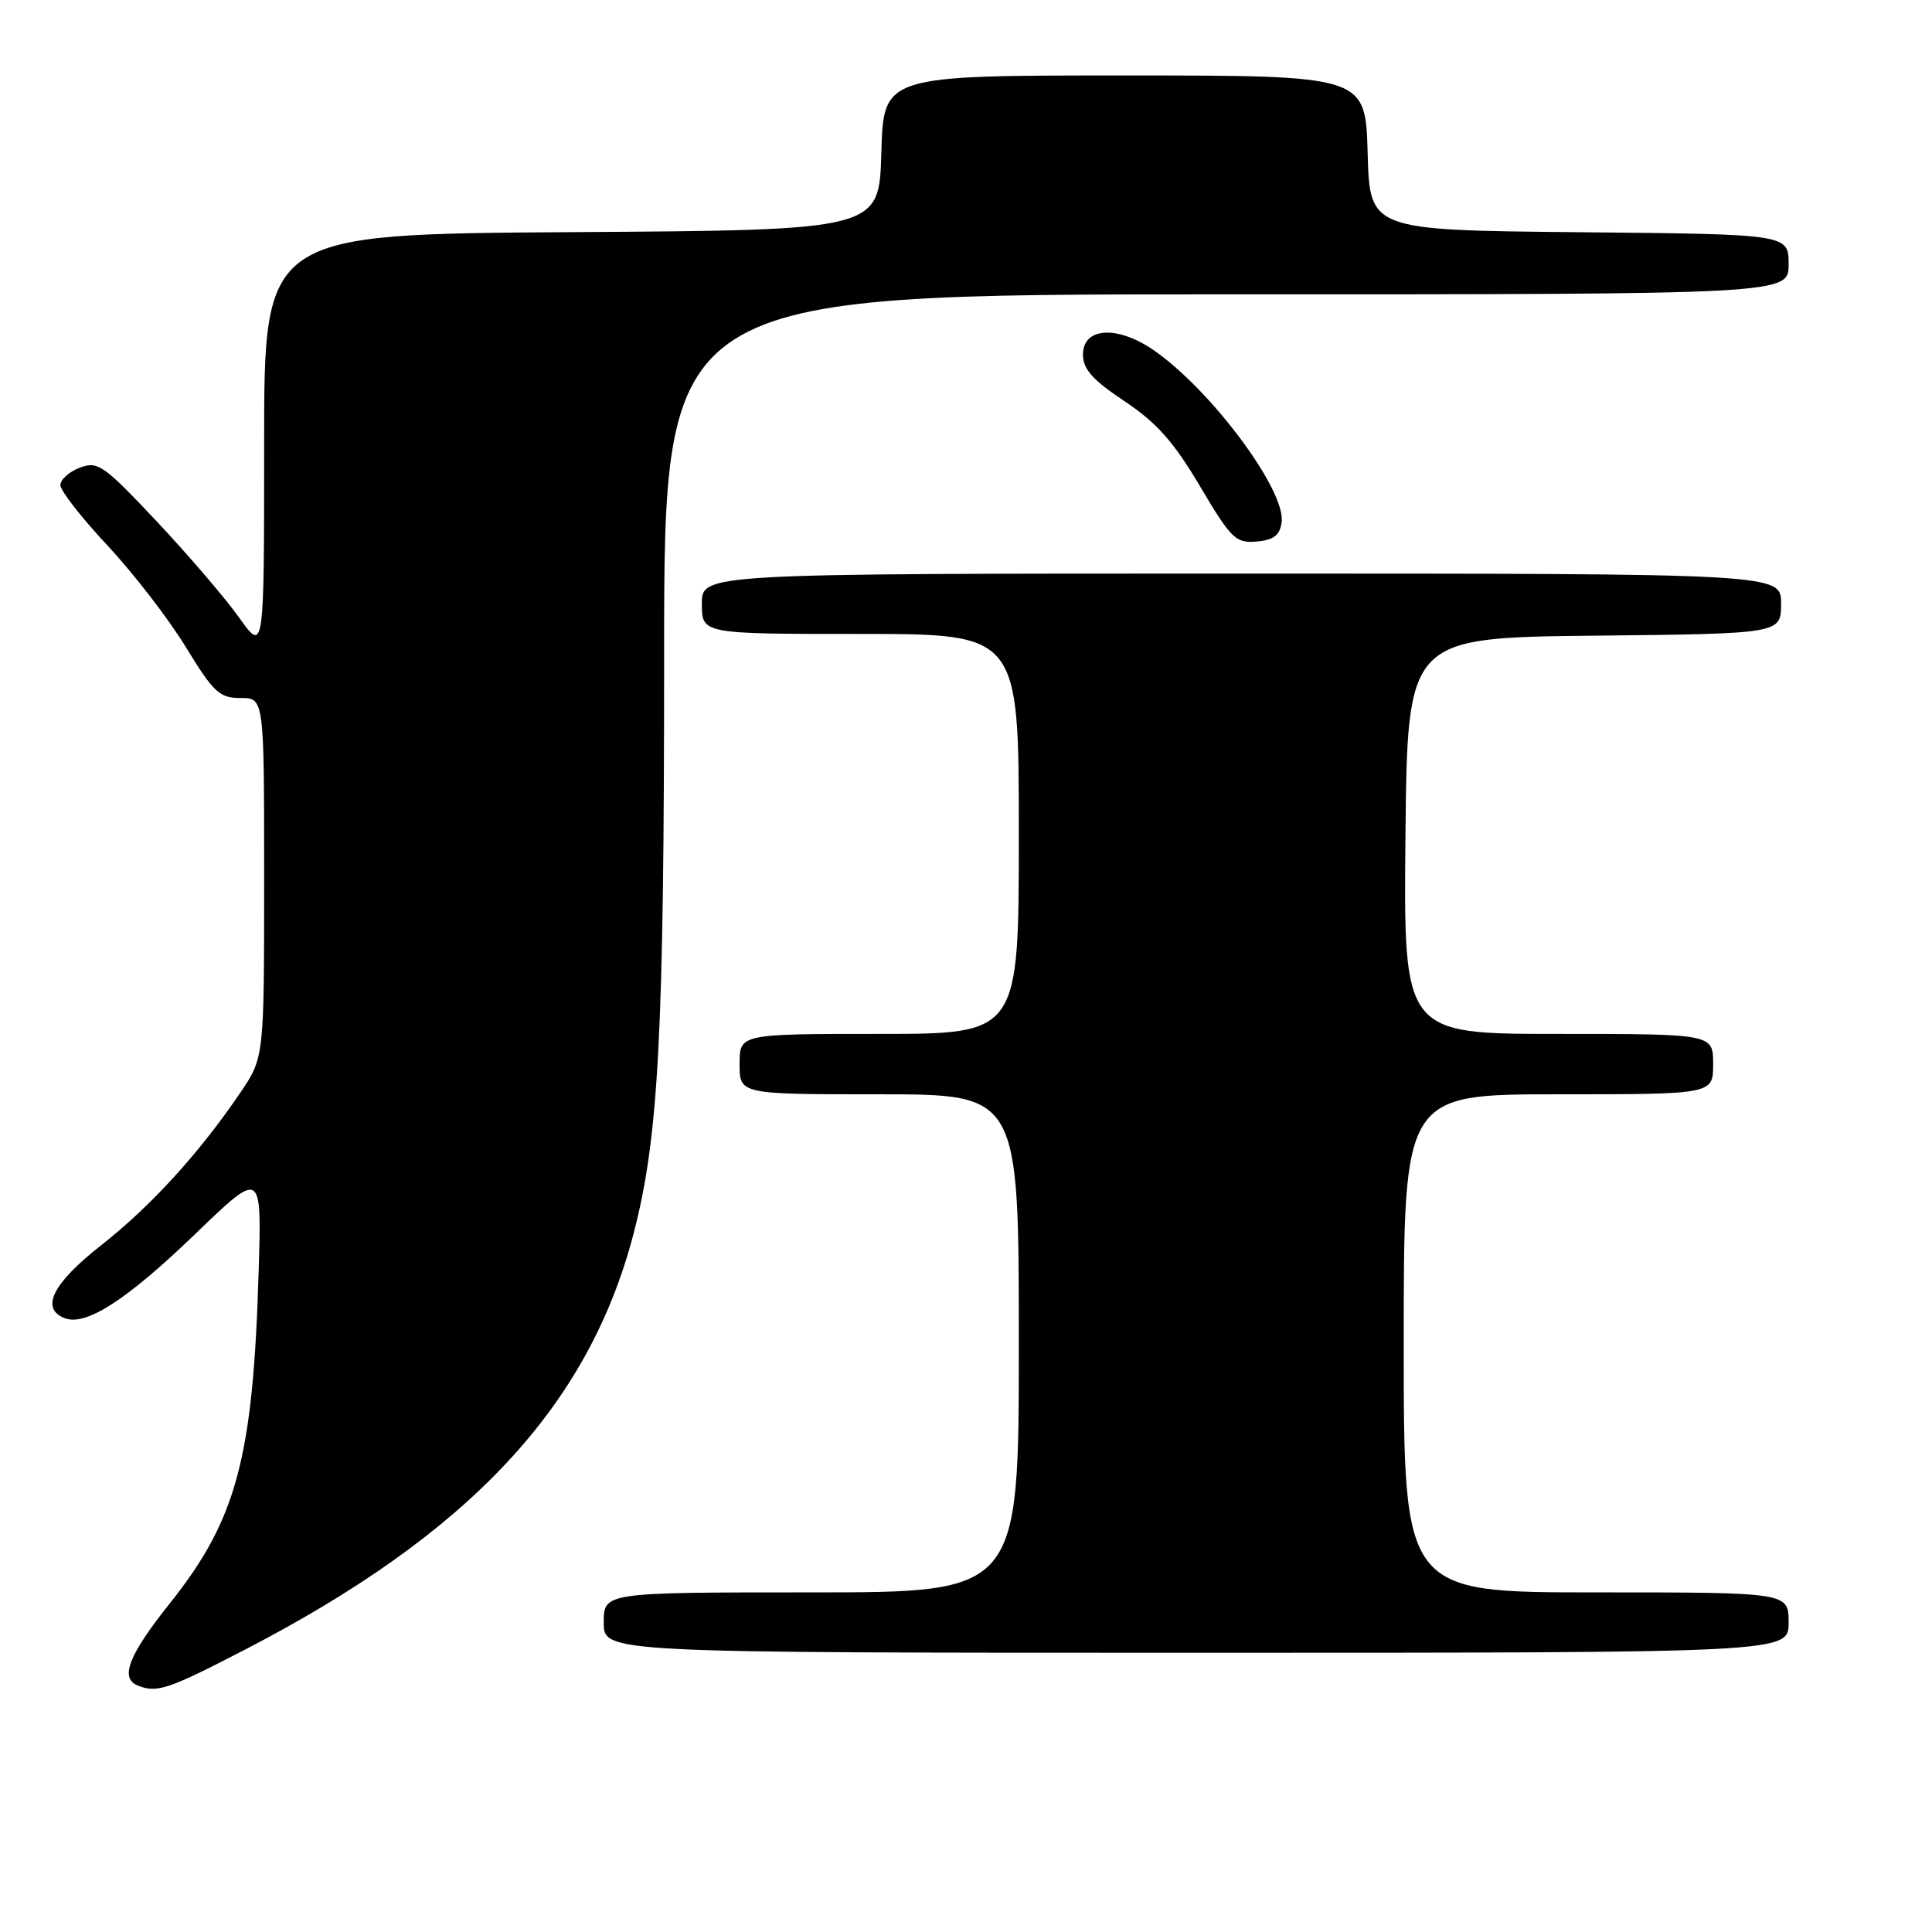 <?xml version="1.0" encoding="UTF-8" standalone="no"?>
<!DOCTYPE svg PUBLIC "-//W3C//DTD SVG 1.1//EN" "http://www.w3.org/Graphics/SVG/1.1/DTD/svg11.dtd" >
<svg xmlns="http://www.w3.org/2000/svg" xmlns:xlink="http://www.w3.org/1999/xlink" version="1.1" viewBox="0 0 256 256">
 <g >
 <path fill="currentColor"
d=" M 32.45 218.59 C 62.22 203.19 77.94 186.38 83.92 163.58 C 87.28 150.74 88.00 137.21 88.00 86.75 C 88.00 39.00 88.00 39.00 162.50 39.00 C 237.00 39.00 237.00 39.00 237.00 35.02 C 237.00 31.03 237.00 31.03 209.25 30.77 C 181.50 30.50 181.50 30.50 181.22 20.25 C 180.93 10.00 180.93 10.00 149.00 10.00 C 117.07 10.00 117.07 10.00 116.78 20.25 C 116.50 30.50 116.50 30.50 75.75 30.76 C 35.00 31.02 35.00 31.02 35.00 58.76 C 35.00 86.49 35.00 86.49 31.69 81.84 C 29.87 79.28 24.95 73.54 20.77 69.09 C 13.72 61.60 12.96 61.07 10.57 61.97 C 9.16 62.51 8.00 63.55 8.00 64.28 C 8.00 65.01 10.81 68.61 14.23 72.27 C 17.66 75.94 22.33 81.99 24.61 85.72 C 28.31 91.77 29.09 92.50 31.88 92.49 C 35.00 92.48 35.00 92.48 35.00 116.31 C 35.00 140.14 35.00 140.14 31.82 144.82 C 26.37 152.84 19.99 159.83 13.37 165.03 C 6.95 170.08 5.30 173.41 8.59 174.67 C 11.39 175.75 16.83 172.23 25.87 163.51 C 34.67 155.03 34.67 155.03 34.28 168.27 C 33.55 193.17 31.38 201.31 22.52 212.43 C 17.04 219.30 15.84 222.37 18.25 223.34 C 20.79 224.36 22.22 223.89 32.45 218.59 Z  M 237.00 215.00 C 237.00 211.00 237.00 211.00 211.50 211.00 C 186.00 211.00 186.00 211.00 186.00 178.00 C 186.00 145.00 186.00 145.00 206.50 145.00 C 227.00 145.00 227.00 145.00 227.00 141.00 C 227.00 137.00 227.00 137.00 206.48 137.00 C 185.97 137.00 185.97 137.00 186.23 110.75 C 186.50 84.50 186.50 84.50 211.25 84.23 C 236.00 83.97 236.00 83.97 236.00 79.98 C 236.00 76.00 236.00 76.00 164.50 76.00 C 93.00 76.00 93.00 76.00 93.00 80.00 C 93.00 84.00 93.00 84.00 114.00 84.00 C 135.00 84.00 135.00 84.00 135.00 110.50 C 135.00 137.00 135.00 137.00 116.50 137.00 C 98.00 137.00 98.00 137.00 98.00 141.00 C 98.00 145.00 98.00 145.00 116.50 145.00 C 135.00 145.00 135.00 145.00 135.00 178.00 C 135.00 211.00 135.00 211.00 107.50 211.00 C 80.00 211.00 80.00 211.00 80.00 215.00 C 80.00 219.00 80.00 219.00 158.50 219.00 C 237.00 219.00 237.00 219.00 237.00 215.00 Z  M 169.82 69.21 C 170.42 65.03 160.53 51.72 152.91 46.43 C 148.05 43.07 143.50 43.34 143.50 47.00 C 143.50 48.92 144.78 50.35 149.00 53.16 C 153.25 55.99 155.52 58.54 159.00 64.42 C 163.14 71.41 163.74 71.99 166.50 71.76 C 168.77 71.56 169.58 70.94 169.82 69.21 Z "/>
</g>
</svg>